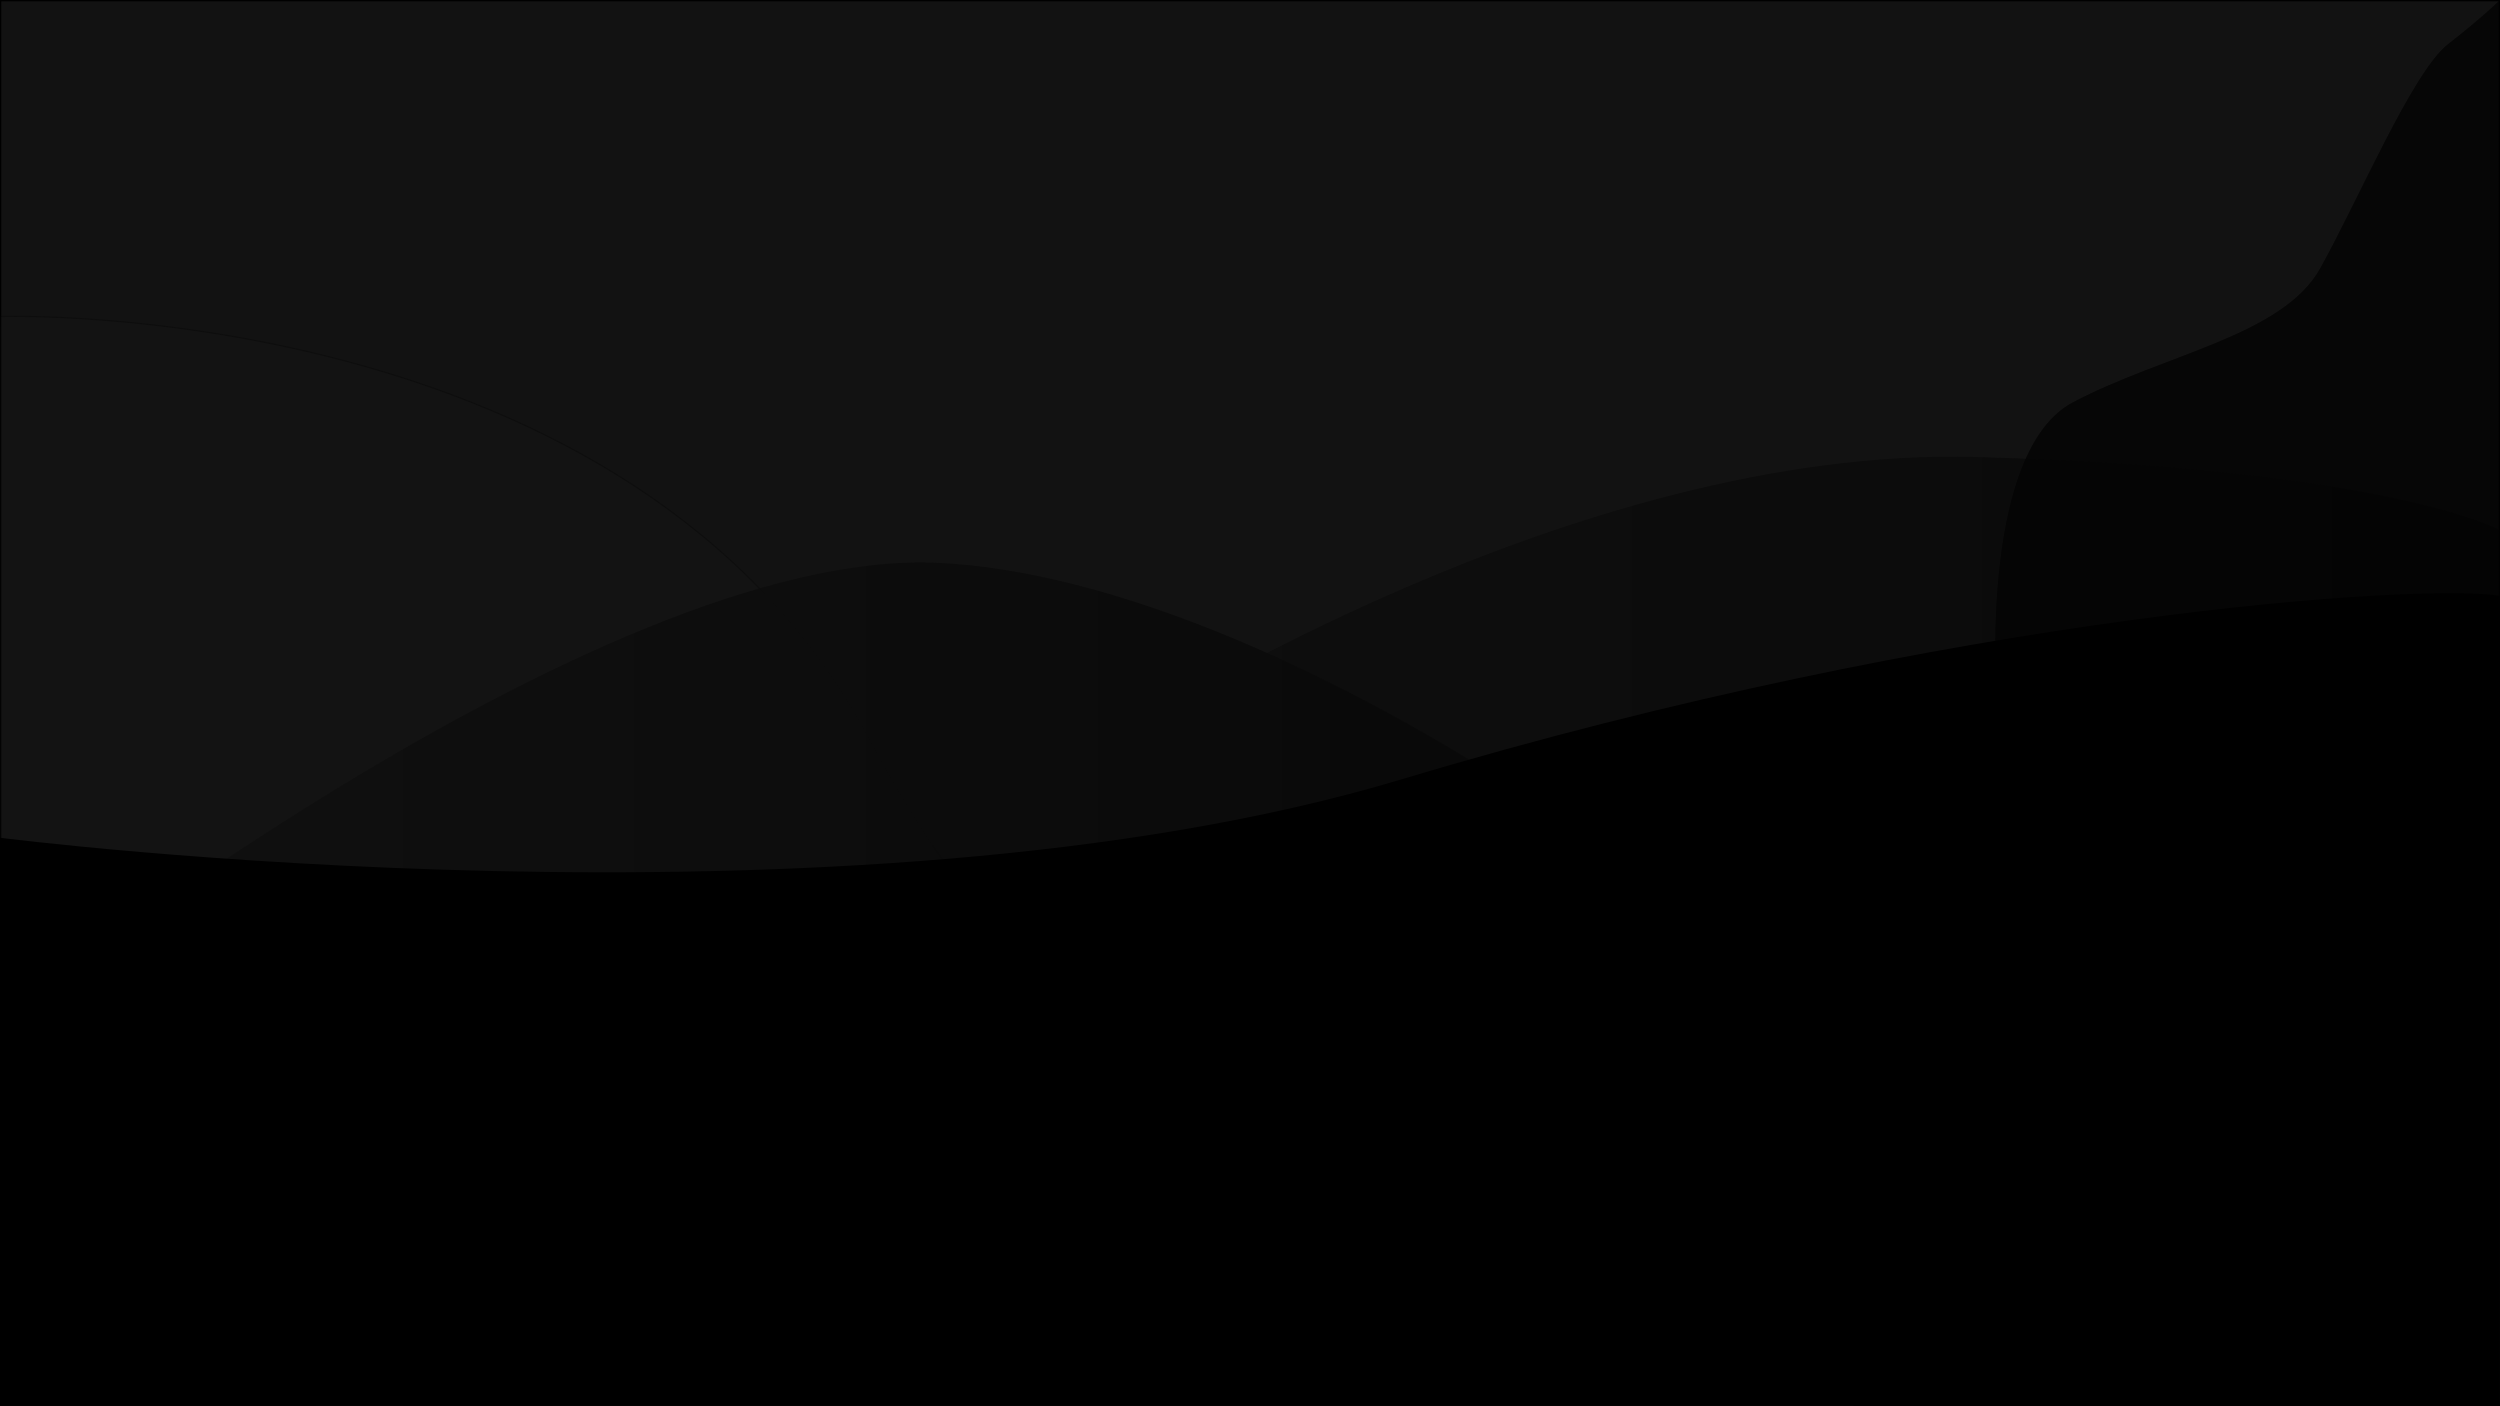 <?xml version="1.0" encoding="utf-8"?>
<!-- Generator: Adobe Illustrator 23.0.1, SVG Export Plug-In . SVG Version: 6.00 Build 0)  -->
<svg version="1.1" xmlns="http://www.w3.org/2000/svg" xmlns:xlink="http://www.w3.org/1999/xlink" x="0px" y="0px"
	 viewBox="0 0 1920 1080" style="enable-background:new 0 0 1920 1080;" xml:space="preserve">
<style type="text/css">
	.st0{fill:#121212;}
	.st1{opacity:0.44;fill:url(#SVGID_1_);}
	.st2{opacity:0.44;fill:url(#SVGID_2_);}
	.st3{opacity:0.51;fill:url(#SVGID_3_);}
	.st4{opacity:0.26;fill:url(#SVGID_4_);fill-opacity:0.53;stroke:#000000;stroke-miterlimit:10;}
	.st5{fill:url(#SVGID_5_);fill-opacity:0.89;}
</style>
<g id="Layer_1">
	<g>
		<rect x="0.5" y="0.5" class="st0" width="1919" height="1079"/>
		<path d="M1919,1v1078H1V1H1919 M1920,0H0v1080h1920V0L1920,0z"/>
	</g>
</g>
<g id="Layer_6">
	<linearGradient id="SVGID_1_" gradientUnits="userSpaceOnUse" x1="1700.84" y1="300.505" x2="1749.8" y2="758.425">
		<stop  offset="0" style="stop-color:#000000"/>
		<stop  offset="1" style="stop-color:#000000"/>
	</linearGradient>
	<path class="st1" d="M1532.8,1079.5L1533,524c0,0-11-178,59-215s161-51,190-103s71-151,98-172s40-34,40-34v1079L1532.8,1079.5"/>
	<linearGradient id="SVGID_2_" gradientUnits="userSpaceOnUse" x1="1700.84" y1="300.505" x2="1749.8" y2="758.425">
		<stop  offset="0" style="stop-color:#000000"/>
		<stop  offset="1" style="stop-color:#000000"/>
	</linearGradient>
	<path class="st2" d="M1532.8,1079.5L1533,524c0,0-11-178,59-215s161-51,190-103s71-151,98-172s40-34,40-34v1079L1532.8,1079.5"/>
</g>
<g id="Layer_4">
	<linearGradient id="SVGID_3_" gradientUnits="userSpaceOnUse" x1="0" y1="714.869" x2="1920" y2="714.869">
		<stop  offset="0" style="stop-color:#101010"/>
		<stop  offset="1" style="stop-color:#020202"/>
	</linearGradient>
	<path class="st3" d="M0,1079c0,0,865-521,870-521s337.7-215.8,648-207c317,9,402,56.2,402,56.2V1079H0"/>
</g>
<g id="Layer_3">
	<linearGradient id="SVGID_4_" gradientUnits="userSpaceOnUse" x1="478.508" y1="1227.44" x2="1540.374" y2="-214.947">
		<stop  offset="0" style="stop-color:#171717"/>
		<stop  offset="0.417" style="stop-color:#121212"/>
		<stop  offset="0.927" style="stop-color:#030303"/>
		<stop  offset="1" style="stop-color:#000000"/>
	</linearGradient>
	<path class="st4" d="M0,243.1c0,0,486.5-16.6,667.5,324.4s402,309,466,296s657.1,216,657.1,216H-0.5L0,243.1z"/>
</g>
<g id="Layer_5">
	<linearGradient id="SVGID_5_" gradientUnits="userSpaceOnUse" x1="-0.5" y1="755.75" x2="1425.067" y2="755.75">
		<stop  offset="0" style="stop-color:#101010"/>
		<stop  offset="1" style="stop-color:#070707"/>
	</linearGradient>
	<path class="st5" d="M-0.5,784.9c0,0,458.5-365.5,721.5-352.6s638,288.1,676,379.3s26.4,267.9,26.4,267.9L0,1079.1L-0.5,784.9"/>
</g>
<g id="Layer_2">
	<path d="M0,643.4c0,0,650.5,83.1,1076.5-44.9s784-150.7,843.5-140.9c-0.5,21.9-0.5,621.9-0.5,621.9H-0.5L0,643.4z"/>
</g>
</svg>
